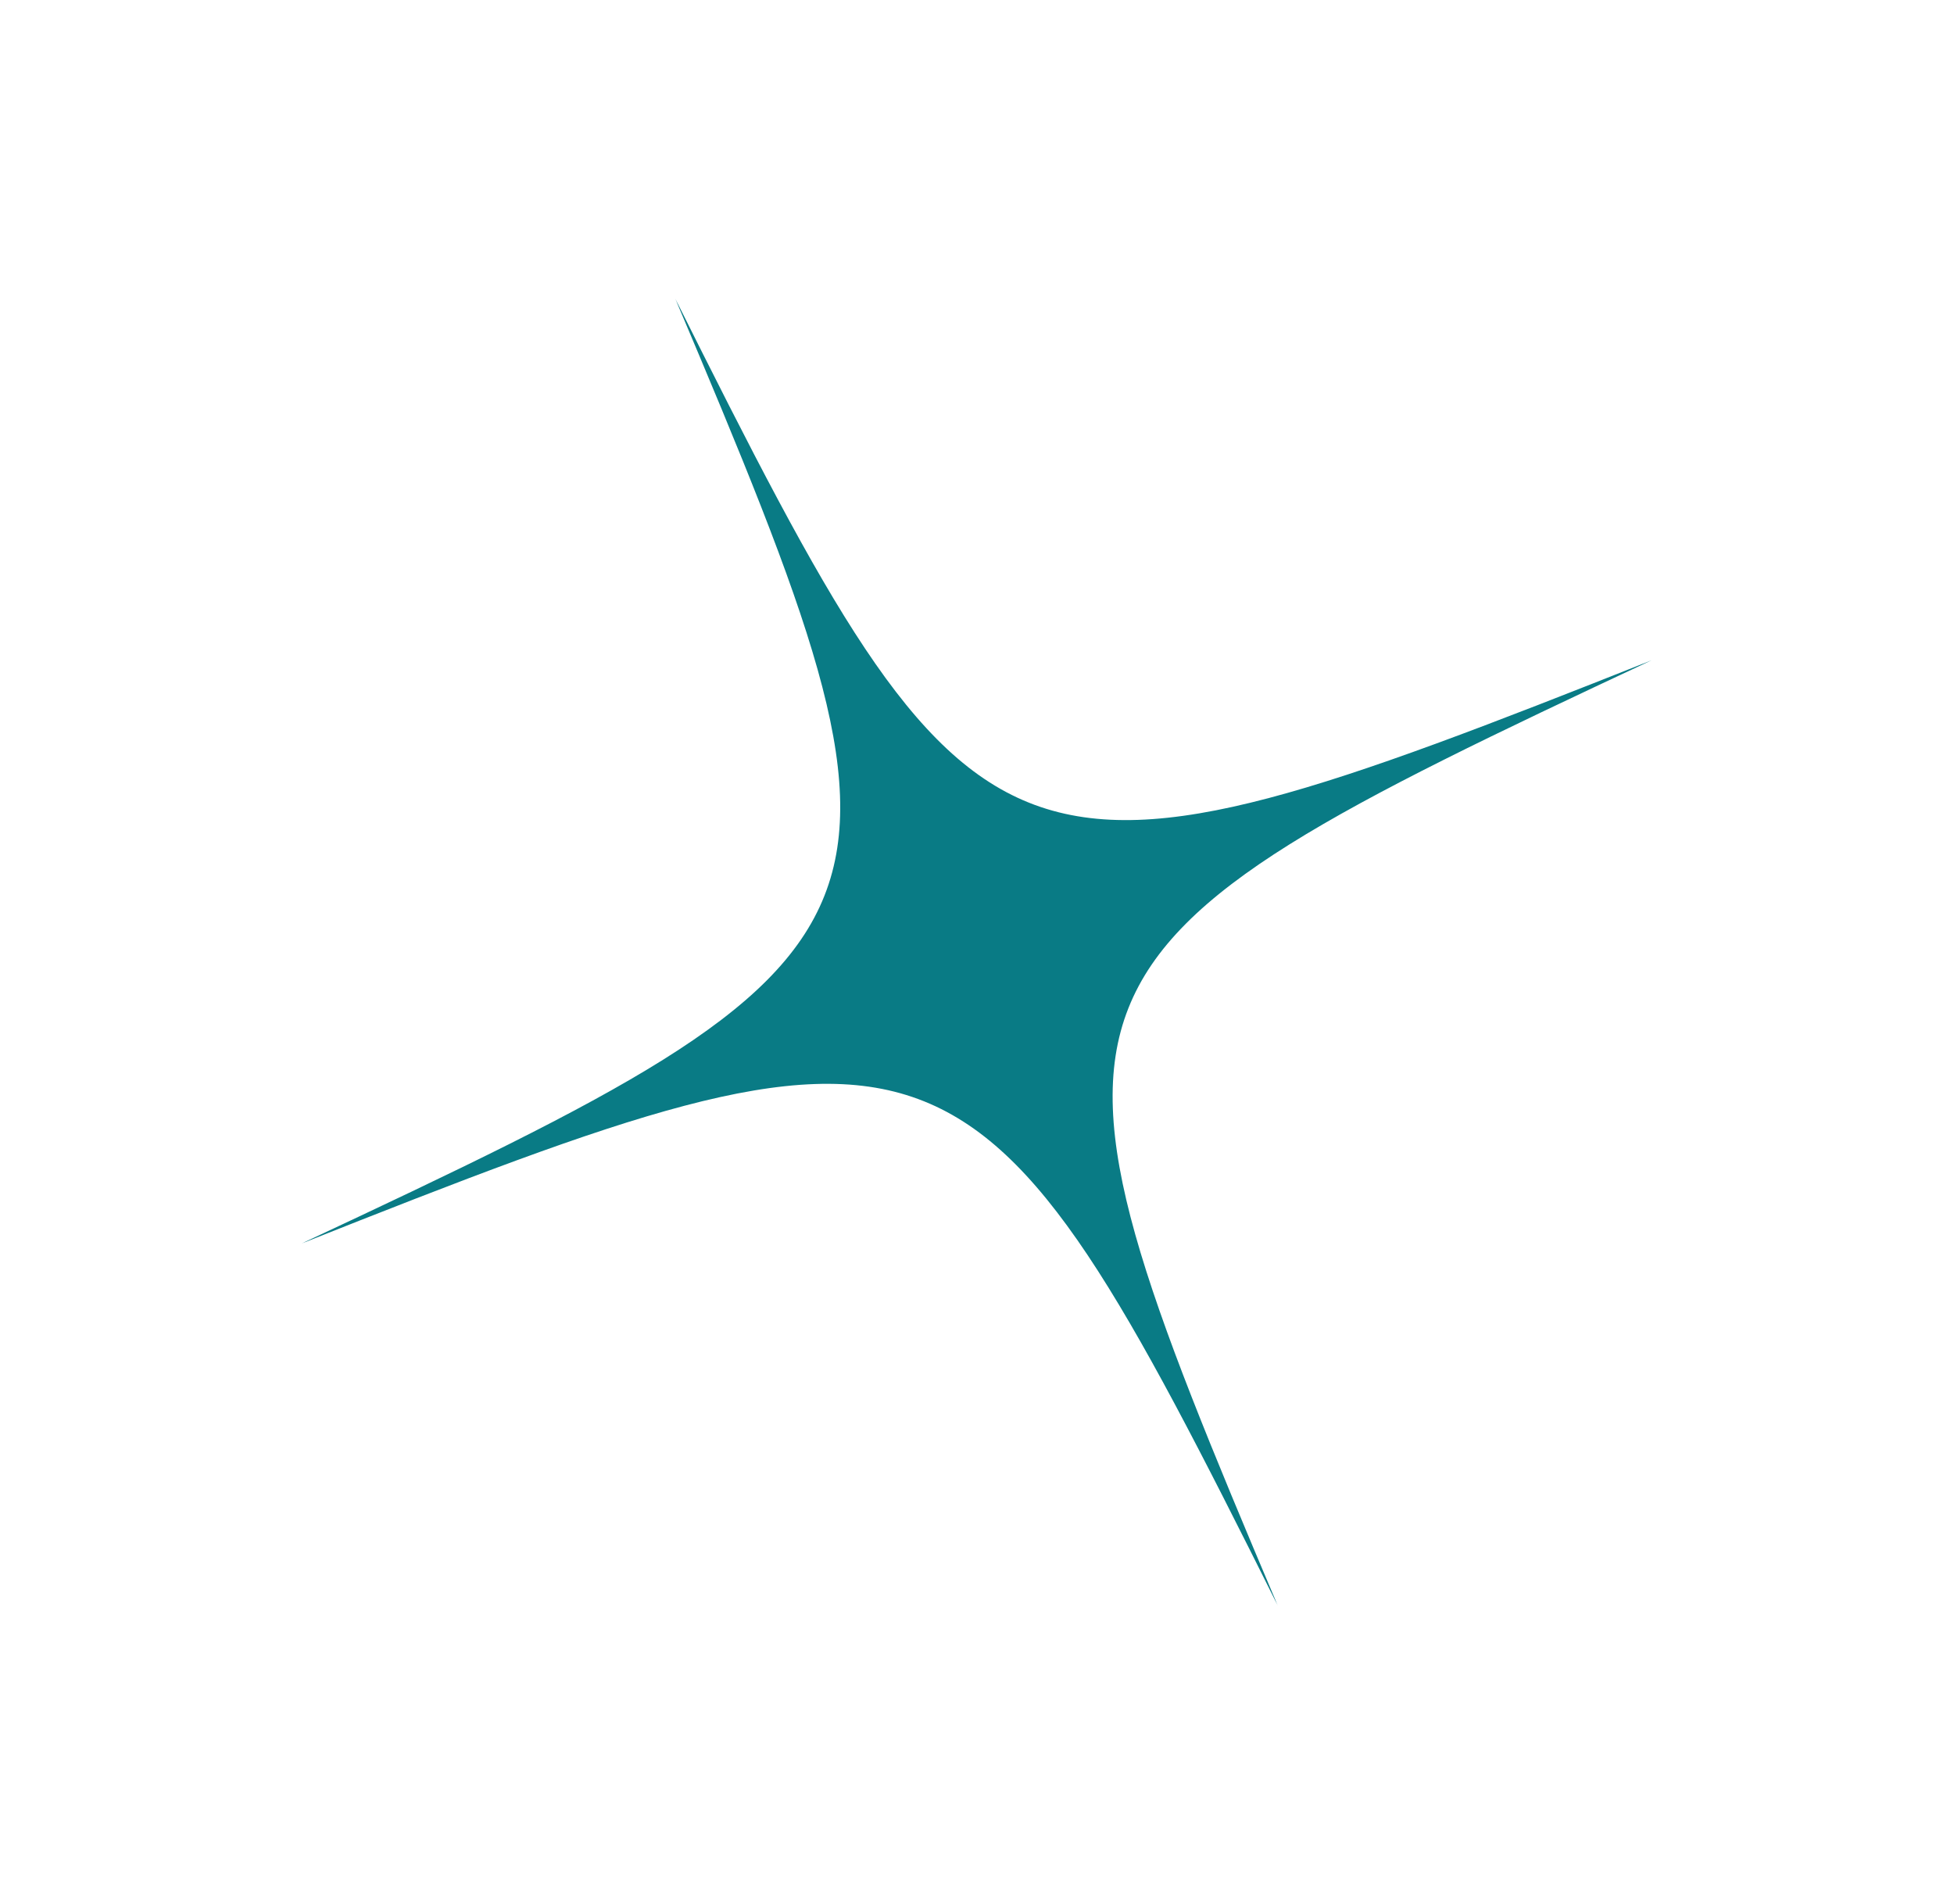 <svg width="273" height="266" viewBox="0 0 273 266" fill="none" xmlns="http://www.w3.org/2000/svg">
<mask id="mask0_80_494" style="mask-type:luminance" maskUnits="userSpaceOnUse" x="-1" y="0" width="274" height="266">
<path d="M188.656 0.928L-0.01 82.434L84.185 265.072L272.851 183.567L188.656 0.928Z" fill="white"/>
</mask>
<g mask="url(#mask0_80_494)">
<path d="M178.518 224.319C135.905 138.985 132.682 137.802 42.088 173.753C130.238 132.501 131.461 129.381 94.323 41.681C136.936 127.015 140.159 128.199 230.753 92.247C142.609 133.513 141.369 136.593 178.518 224.319Z" fill="#097B85"/>
</g>
</svg>
